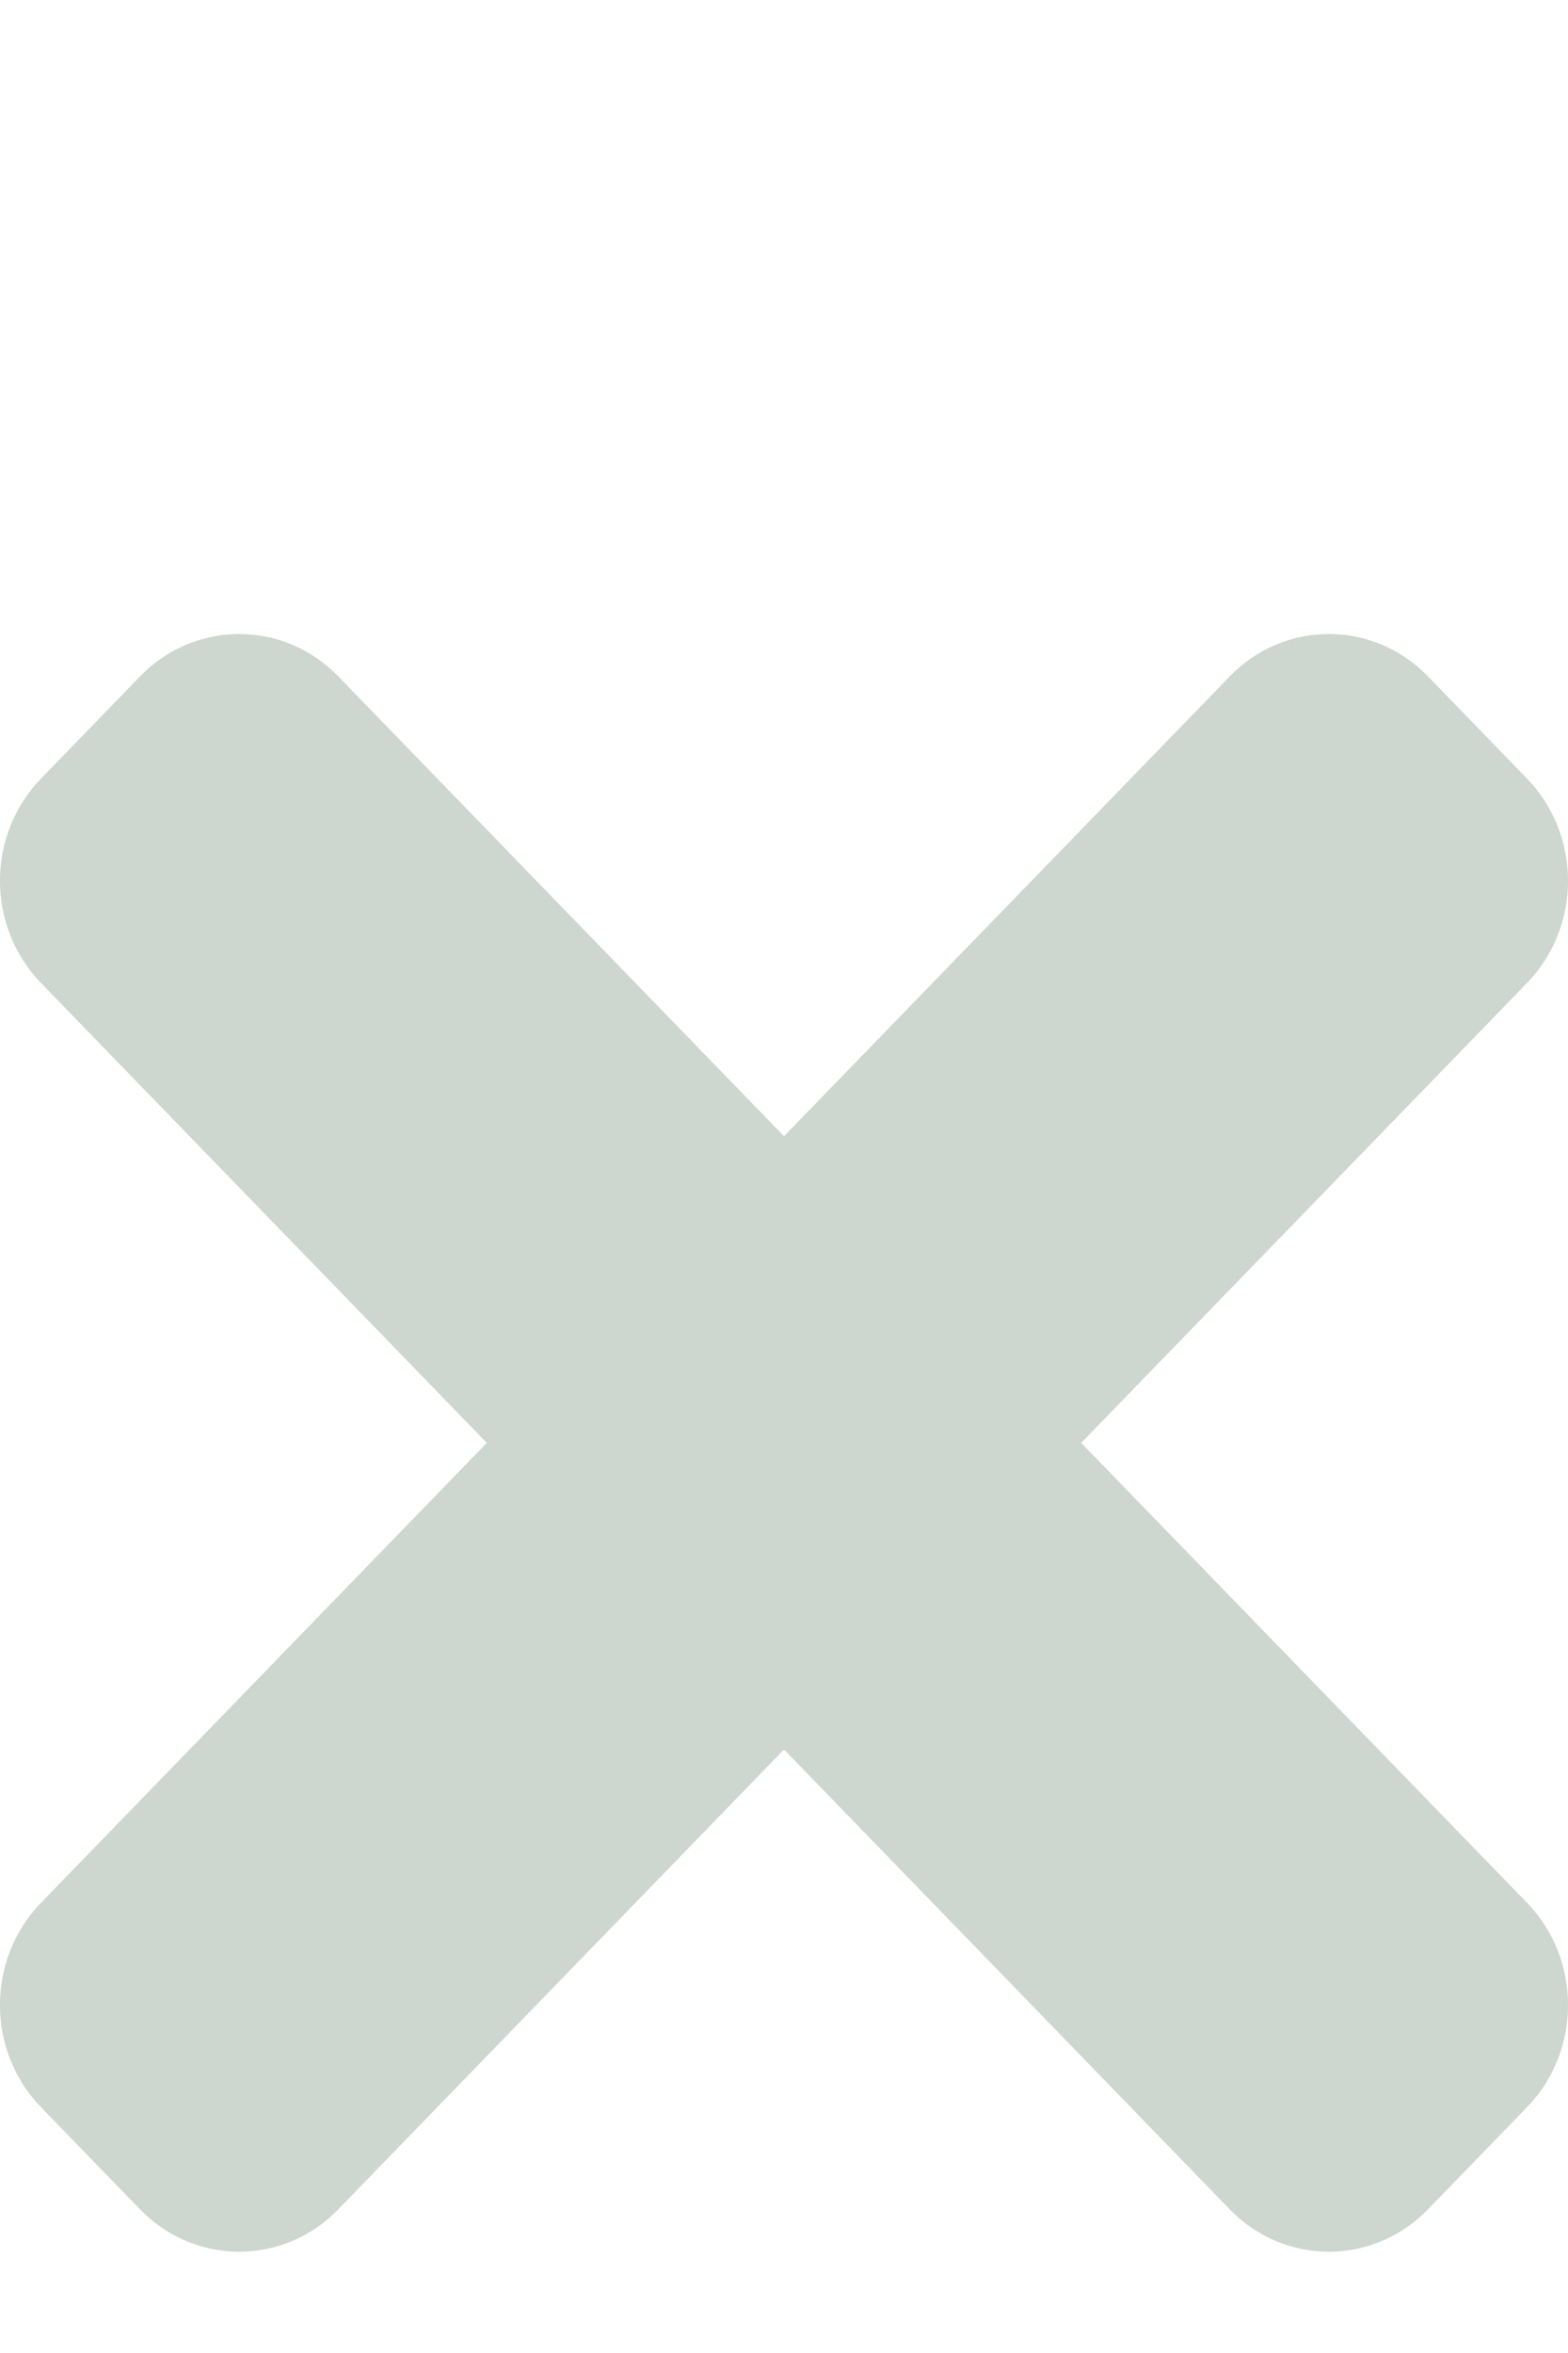 <svg width="26" height="39" viewBox="0 0 26 39" fill="none" xmlns="http://www.w3.org/2000/svg">
<path d="M17.928 23.915L25.32 16.293C26.227 15.357 26.227 13.841 25.32 12.905L23.677 11.21C22.77 10.275 21.299 10.275 20.392 11.21L13 18.833L5.608 11.21C4.701 10.275 3.231 10.275 2.323 11.21L0.68 12.905C-0.227 13.84 -0.227 15.356 0.68 16.293L8.072 23.915L0.68 31.538C-0.227 32.473 -0.227 33.99 0.68 34.926L2.323 36.62C3.23 37.555 4.701 37.555 5.608 36.62L13 28.997L20.392 36.62C21.299 37.555 22.77 37.555 23.677 36.62L25.32 34.926C26.227 33.99 26.227 32.474 25.32 31.538L17.928 23.915Z" fill="#CDD6CF"/>
</svg>
